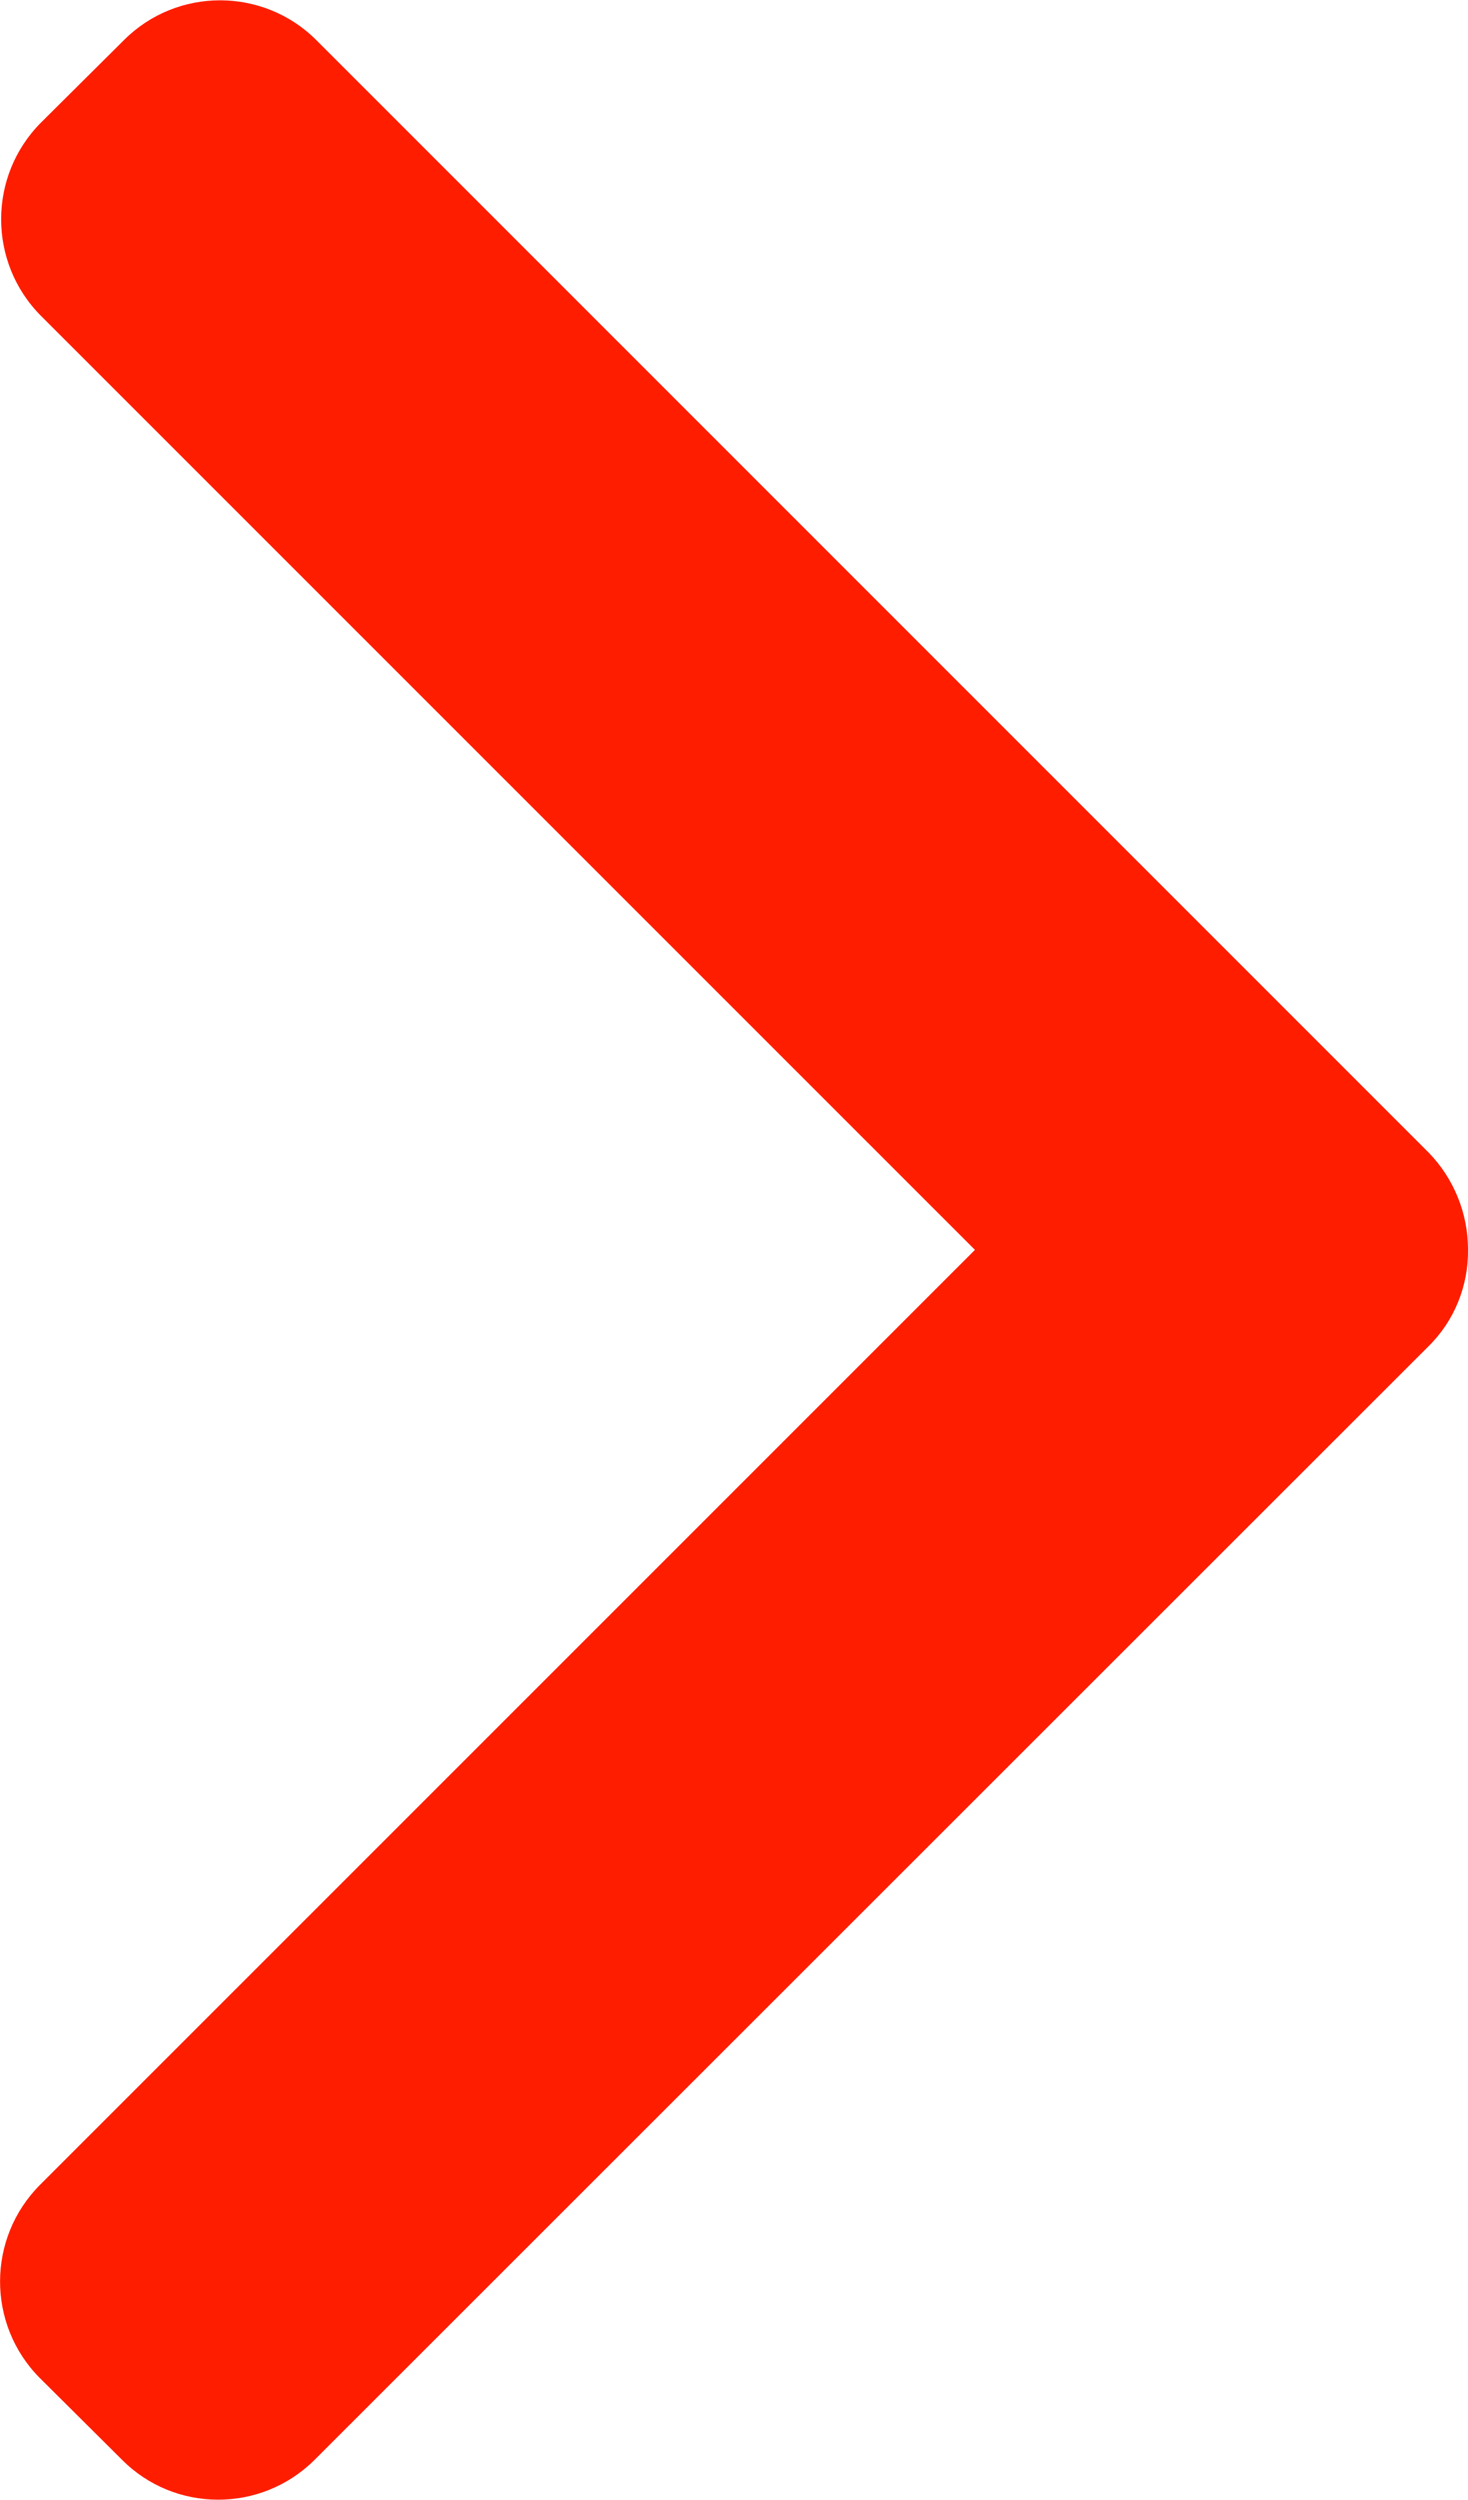 <?xml version="1.0" encoding="utf-8"?>
<!-- Generator: Adobe Illustrator 25.0.1, SVG Export Plug-In . SVG Version: 6.00 Build 0)  -->
<svg version="1.1" id="Layer_1" xmlns="http://www.w3.org/2000/svg" xmlns:xlink="http://www.w3.org/1999/xlink" x="0px" y="0px"
	 viewBox="0 0 289.1 492" style="enable-background:new 0 0 289.1 492;" xml:space="preserve">
<style type="text/css">
	.st0{fill:#FF1D00;}
</style>
<path class="st0" d="M281.3,226.8L62.3,7.9C51.9-2.5,34.9-2.6,24.4,7.9c0,0-0.1,0.1-0.1,0.1L8.1,24.1c-10.5,10.5-10.5,27.6,0,38.1
	L192,246L7.9,430C-2.6,440.5-2.6,457.5,7.8,468c0,0,0.1,0.1,0.1,0.1L24,484.1c10.4,10.5,27.4,10.5,37.9,0.1c0,0,0.1-0.1,0.1-0.1
	L281.3,265c5.1-5,7.9-11.9,7.8-19.1C289.1,238.8,286.3,231.9,281.3,226.8z"/>
</svg>
